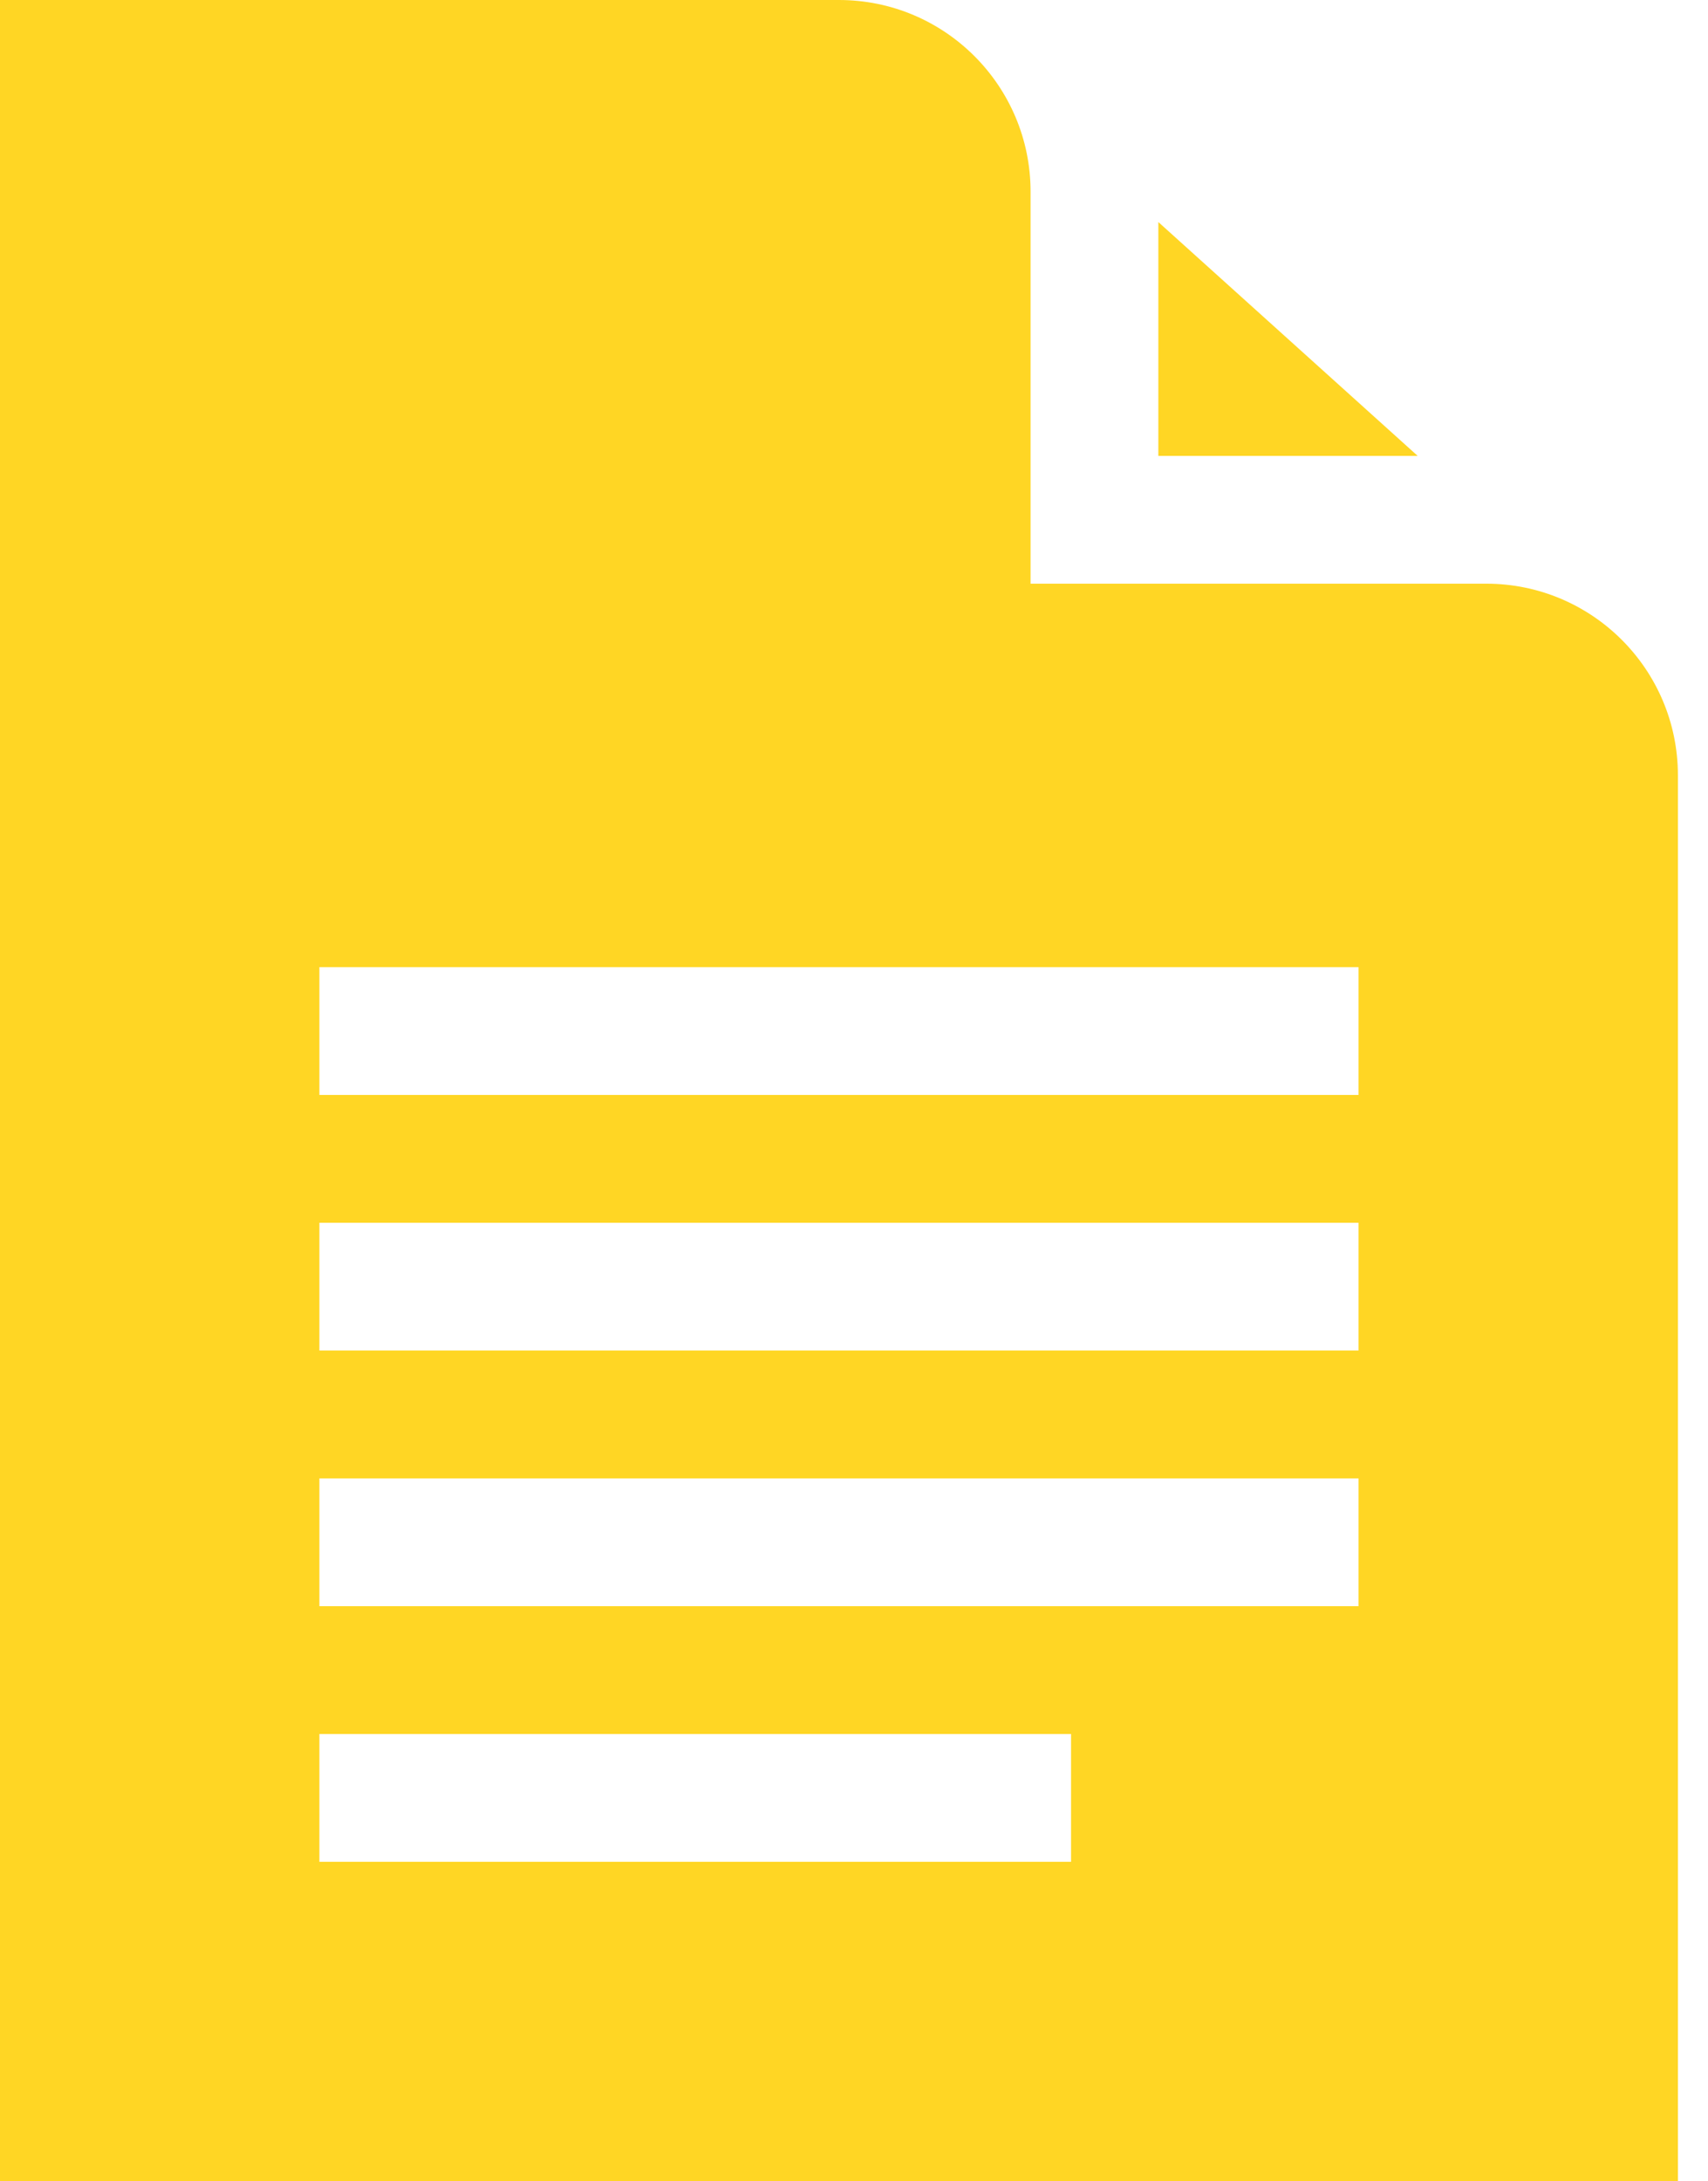 <svg width="47" height="60" viewBox="0 0 47 60" fill="none" xmlns="http://www.w3.org/2000/svg">
<path d="M28.359 16.055V5.273C28.359 2.361 25.998 0 23.086 0H0V60H46.172V21.328C46.172 18.416 43.811 16.055 40.898 16.055H28.359ZM29.473 51.211H8.789V47.695H29.473V51.211ZM37.383 44.18H8.789V40.664H37.383V44.18ZM37.383 37.148H8.789V33.633H37.383V37.148ZM37.383 30.117H8.789V26.602H37.383V30.117Z" fill="#FFD624"/>
<path d="M39.01 12.539L31.875 6.108V12.539H39.01Z" fill="#FFD624"/>
</svg>
